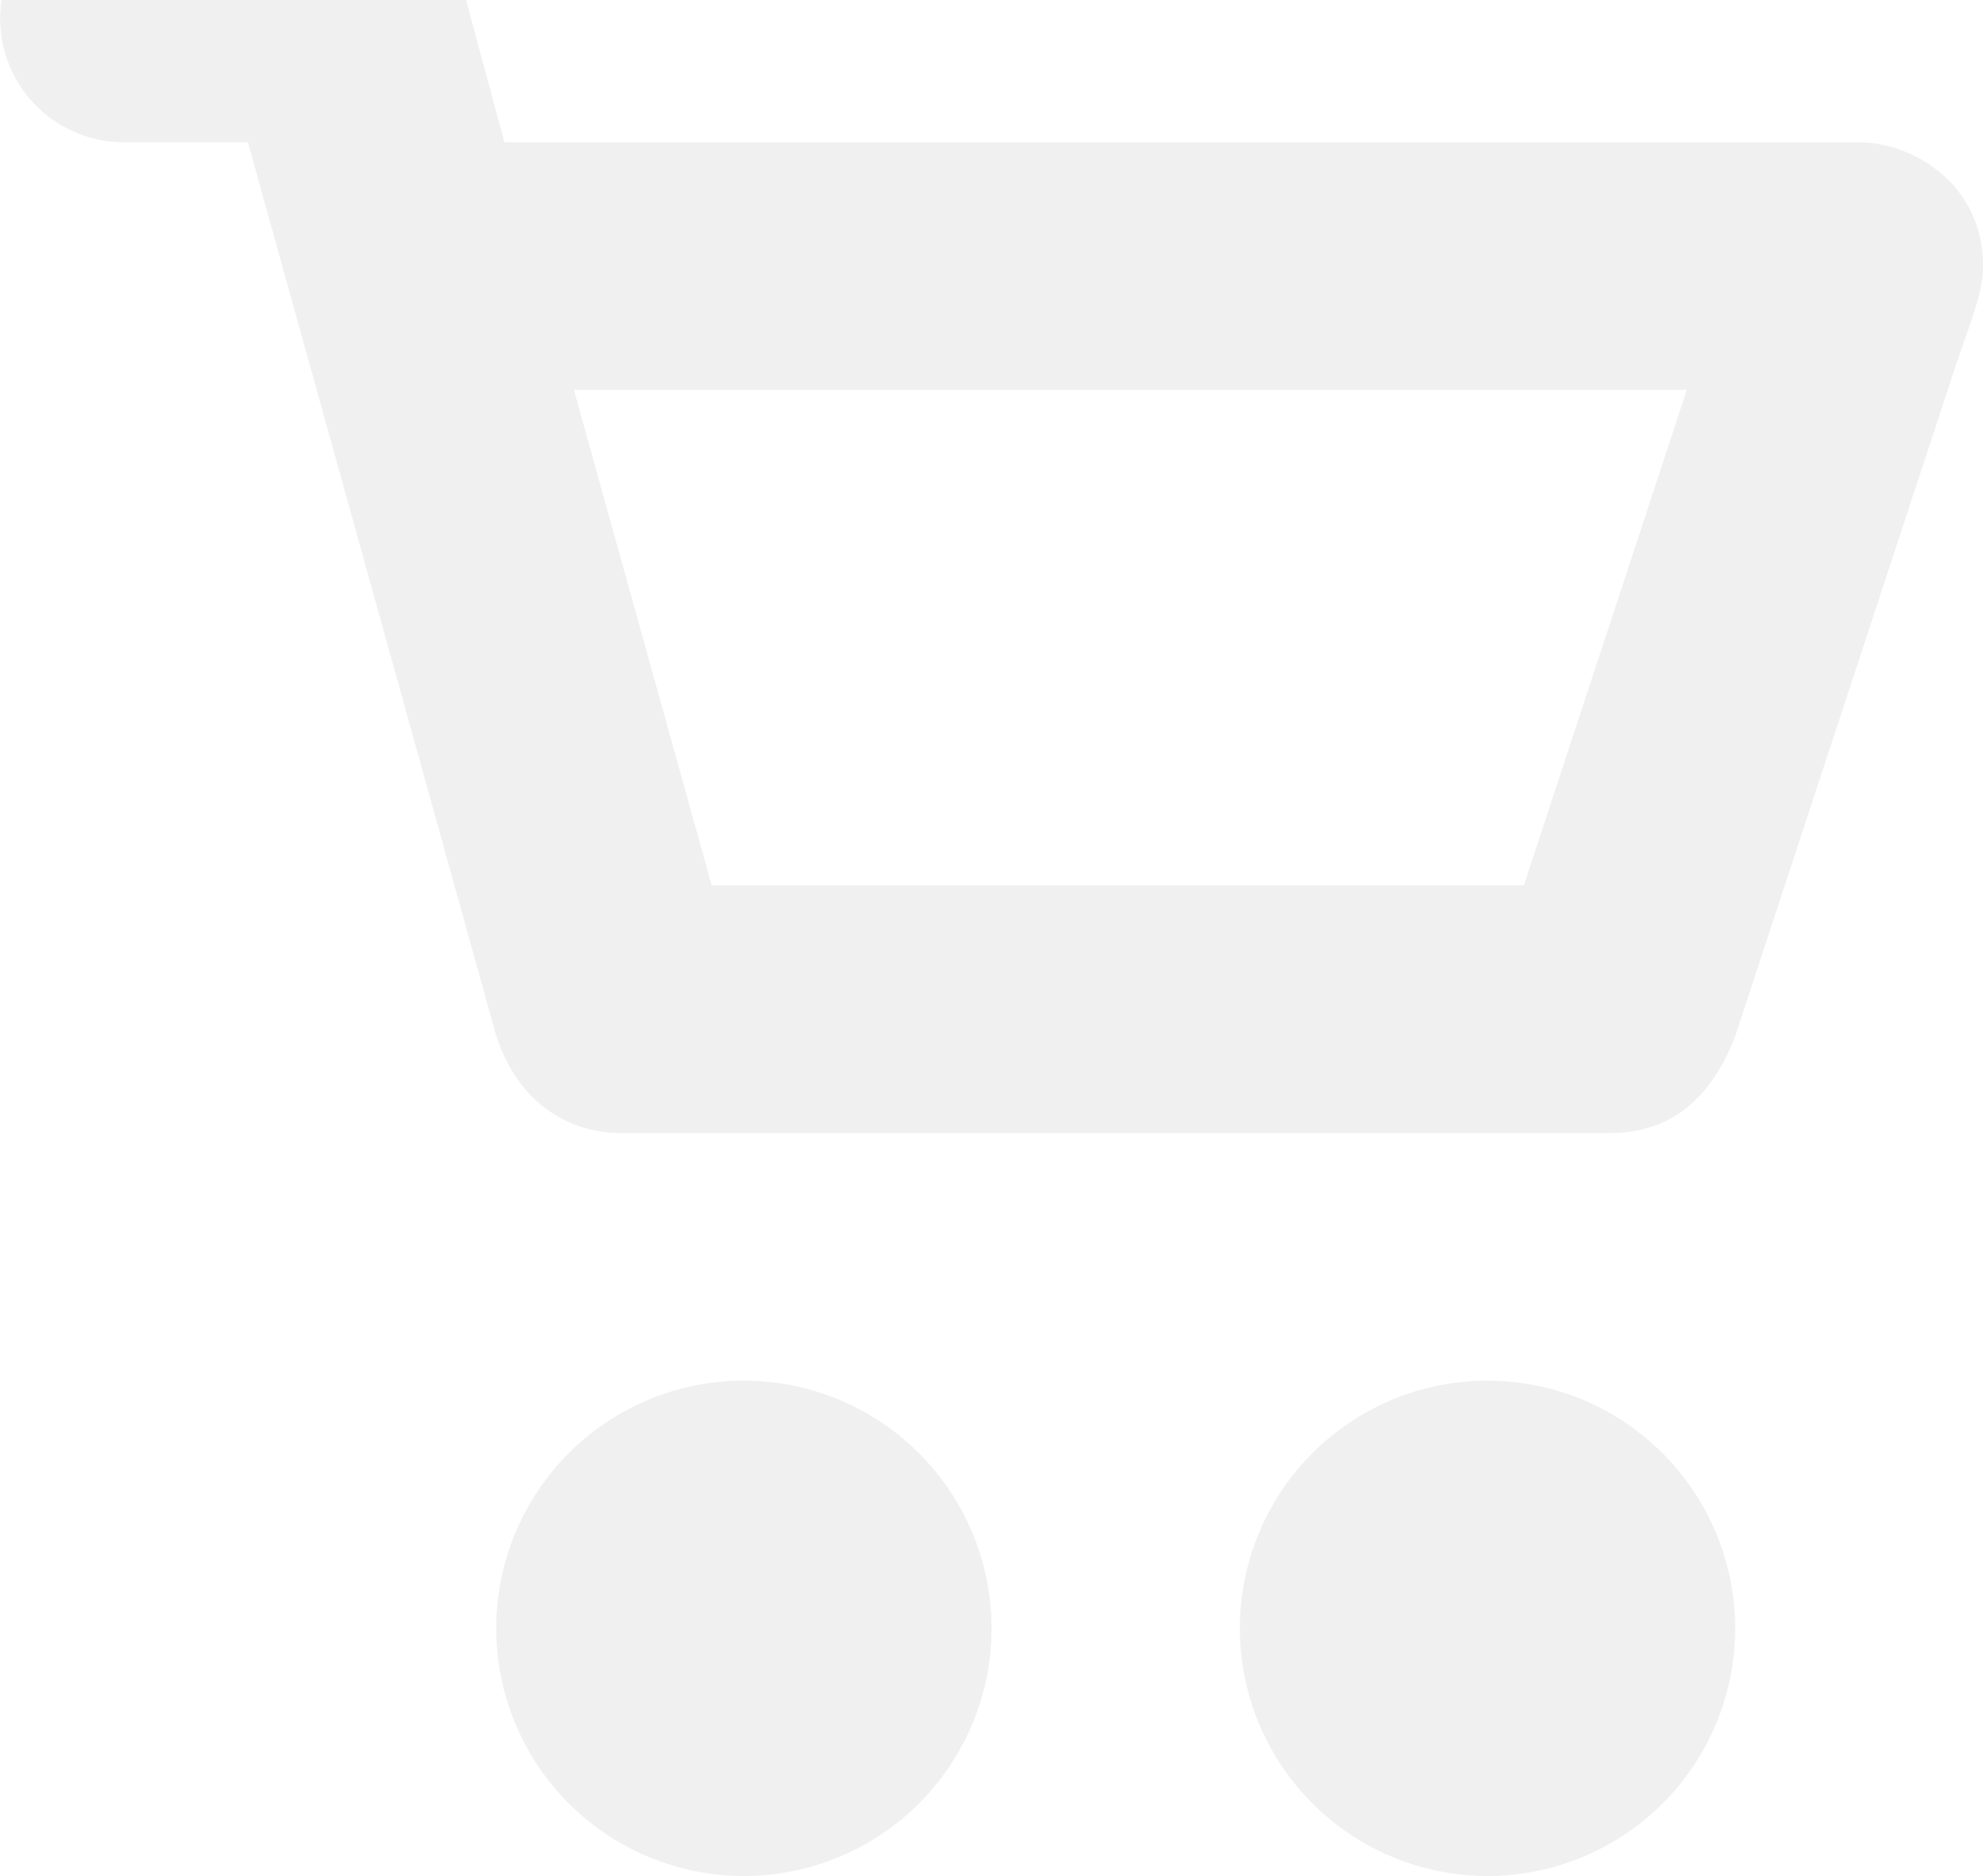 <svg xmlns="http://www.w3.org/2000/svg" width="282.246" height="267" viewBox="0 0 282.246 267">
<defs>
    <style>
      .cls-1 {
        fill: #232323;
        fill-rule: evenodd;
        opacity: 0.07;
      }
    </style>
  </defs>
  <path class="cls-1" d="M924.192,1648.5a35.25,35.25,0,1,0,35.282,35.25A35.277,35.277,0,0,0,924.192,1648.5Zm105.848,0a35.25,35.25,0,1,0,35.28,35.25A35.285,35.285,0,0,0,1030.04,1648.5Zm52.92-176.25H890.142l-4.763-17.63c-3.628-15.83-13.567-17.62-18.237-17.62H835.988a17.625,17.625,0,1,0,0,35.25h17.64L888.91,1599.2c3.315,10.47,11.162,14.05,17.642,14.05H1047.68c7.3,0,13.78-3.72,17.64-13.77l30.25-91.98c2.69-8.53,5.03-13.22,5.03-17.63C1100.6,1478.17,1090.54,1472.25,1082.96,1472.25ZM1035.24,1578h-115.6l-19.605-70.5H1058.43Z" transform="translate(-818.344 -1452)"/>
</svg>
